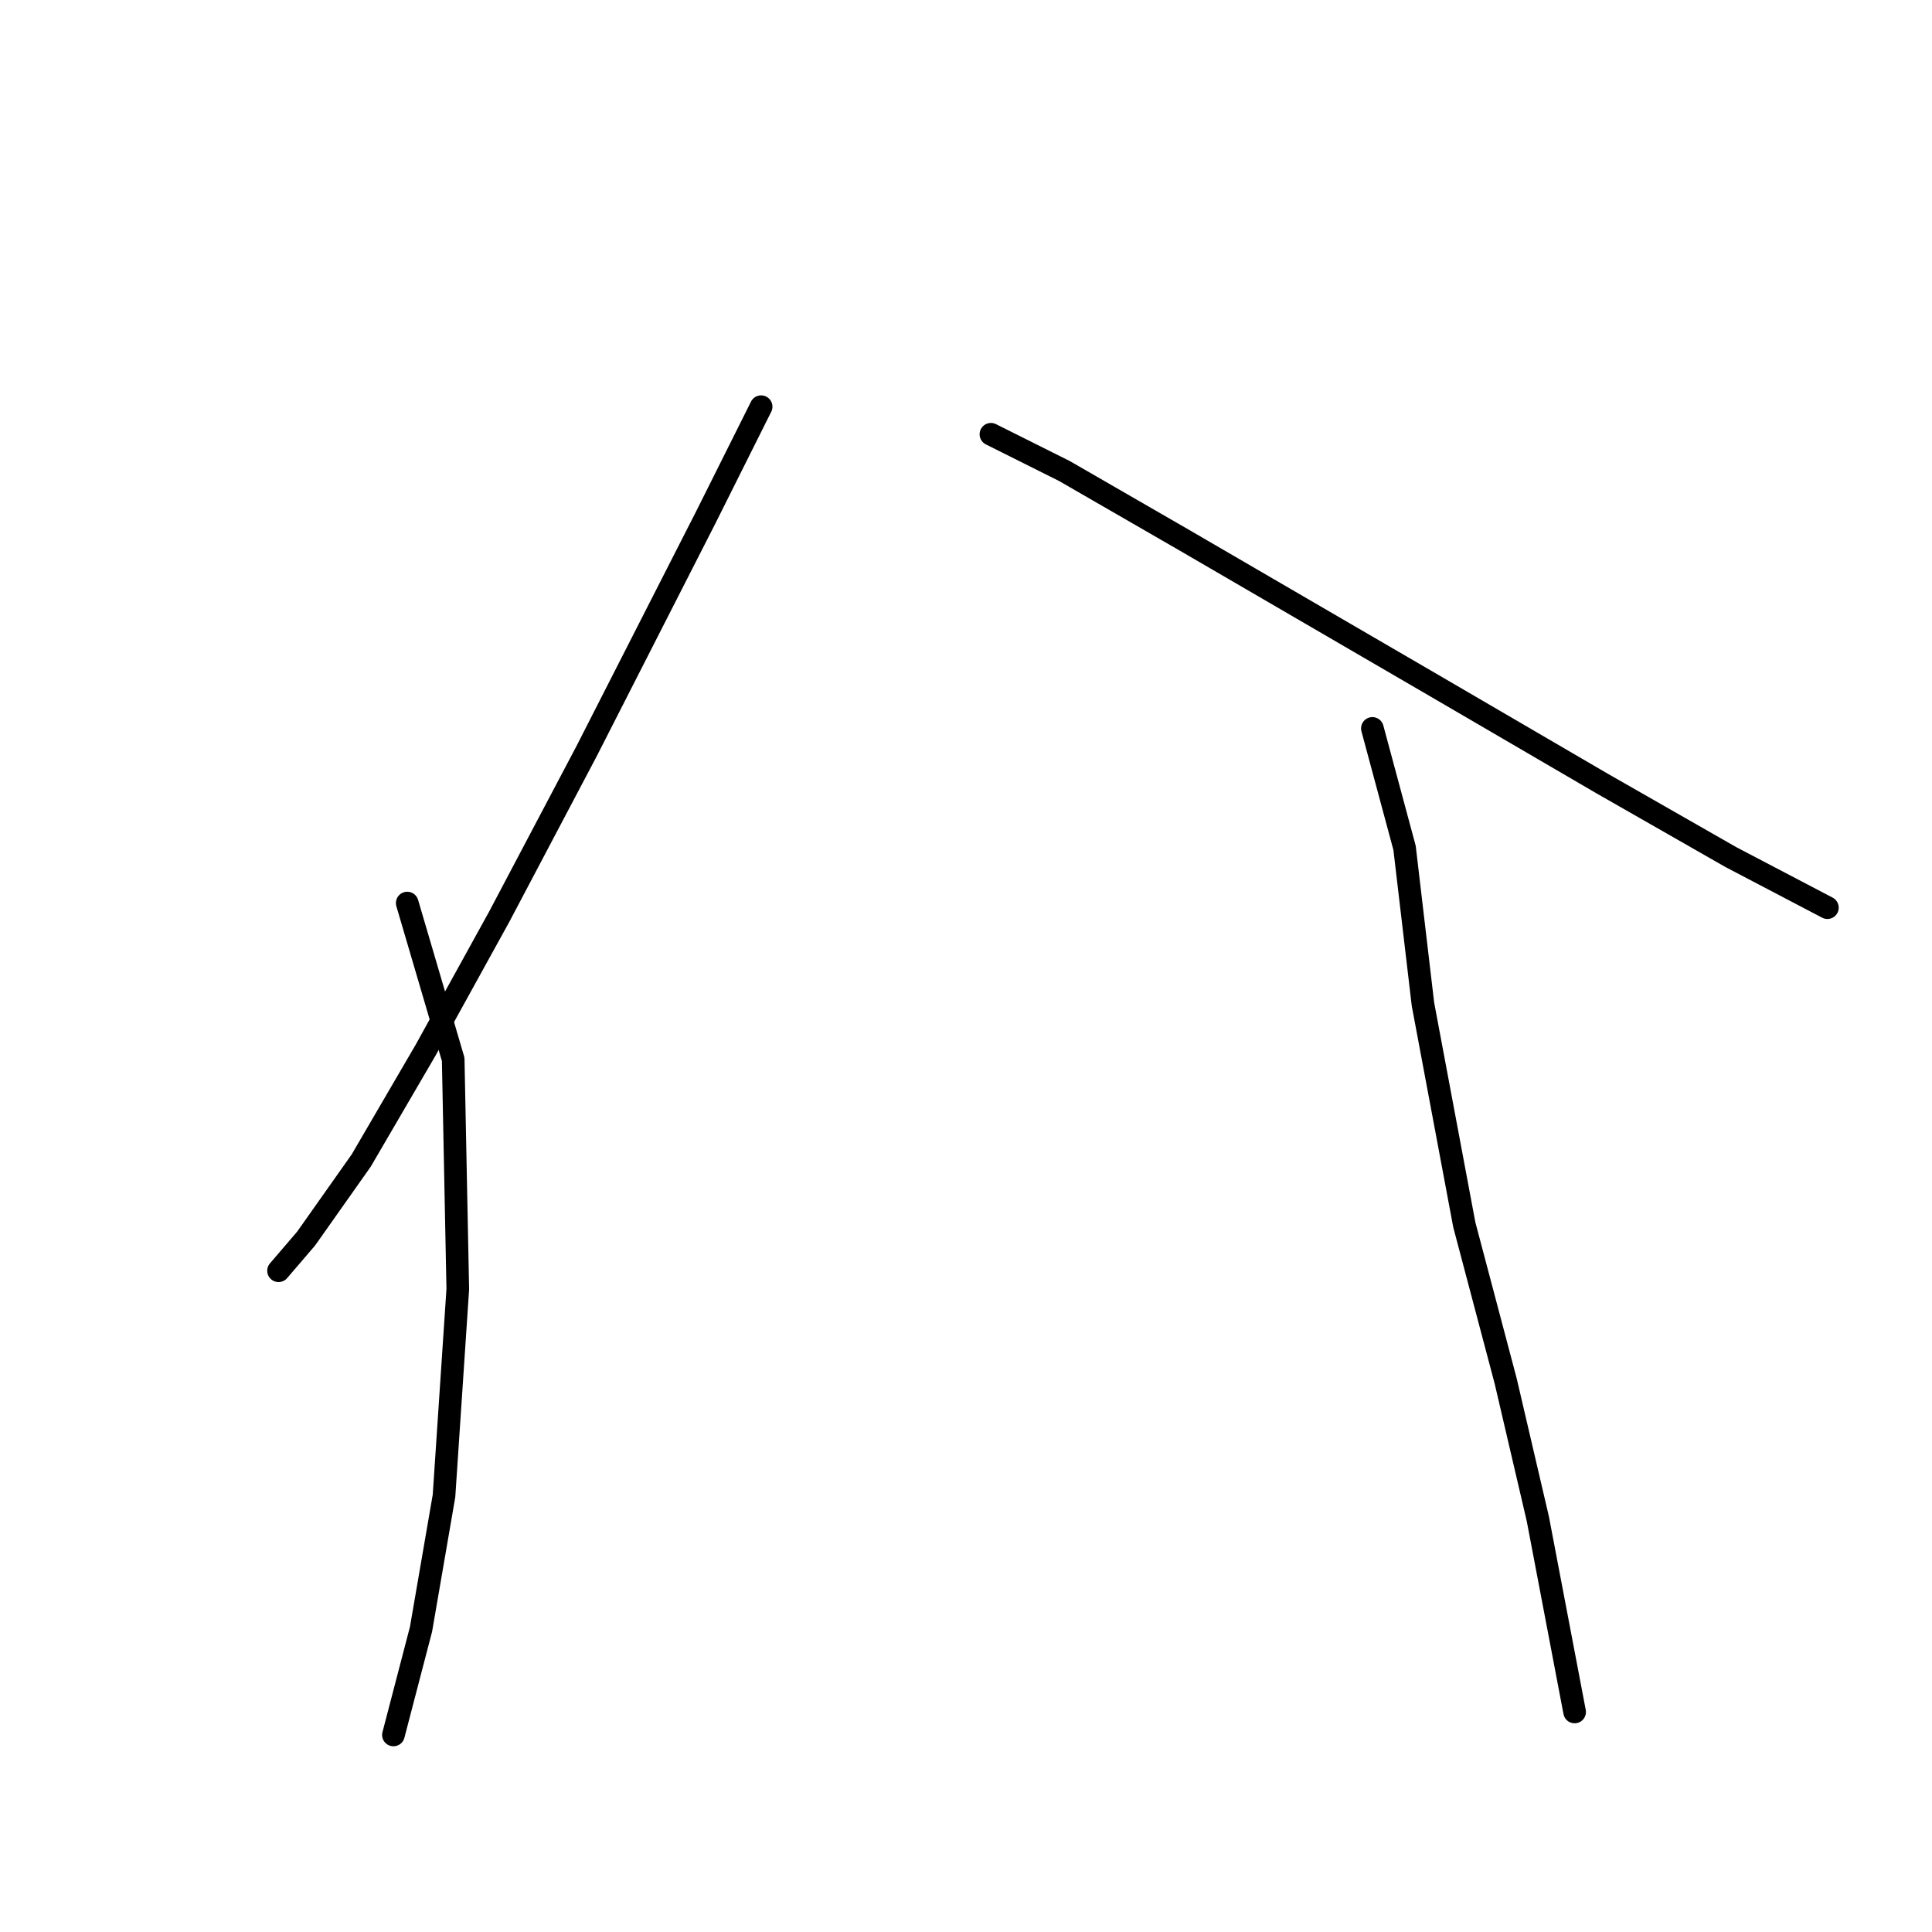 <?xml version="1.0" standalone="no"?>
    <svg width="256" height="256" xmlns="http://www.w3.org/2000/svg" version="1.1">
    <polyline stroke="black" stroke-width="3" stroke-linecap="round" fill="transparent" stroke-linejoin="round" points="100.853 53.889 93.545 68.505 77.711 99.564 66.14 121.488 56.396 139.149 47.87 153.765 40.562 164.118 36.908 168.381 36.908 168.381 " />
        <polyline stroke="black" stroke-width="3" stroke-linecap="round" fill="transparent" stroke-linejoin="round" points="53.96 119.661 60.05 140.367 60.659 170.817 58.832 198.221 55.787 215.882 52.133 229.889 52.133 229.889 " />
        <polyline stroke="black" stroke-width="3" stroke-linecap="round" fill="transparent" stroke-linejoin="round" points="131.303 57.543 141.047 62.415 156.881 71.55 190.375 91.038 212.299 103.827 229.351 113.571 242.14 120.27 242.14 120.27 " />
        <polyline stroke="black" stroke-width="3" stroke-linecap="round" fill="transparent" stroke-linejoin="round" points="181.849 96.519 186.112 112.353 188.548 133.059 194.029 162.291 199.51 182.996 203.773 201.266 208.645 226.844 208.645 226.844 " />
        </svg>